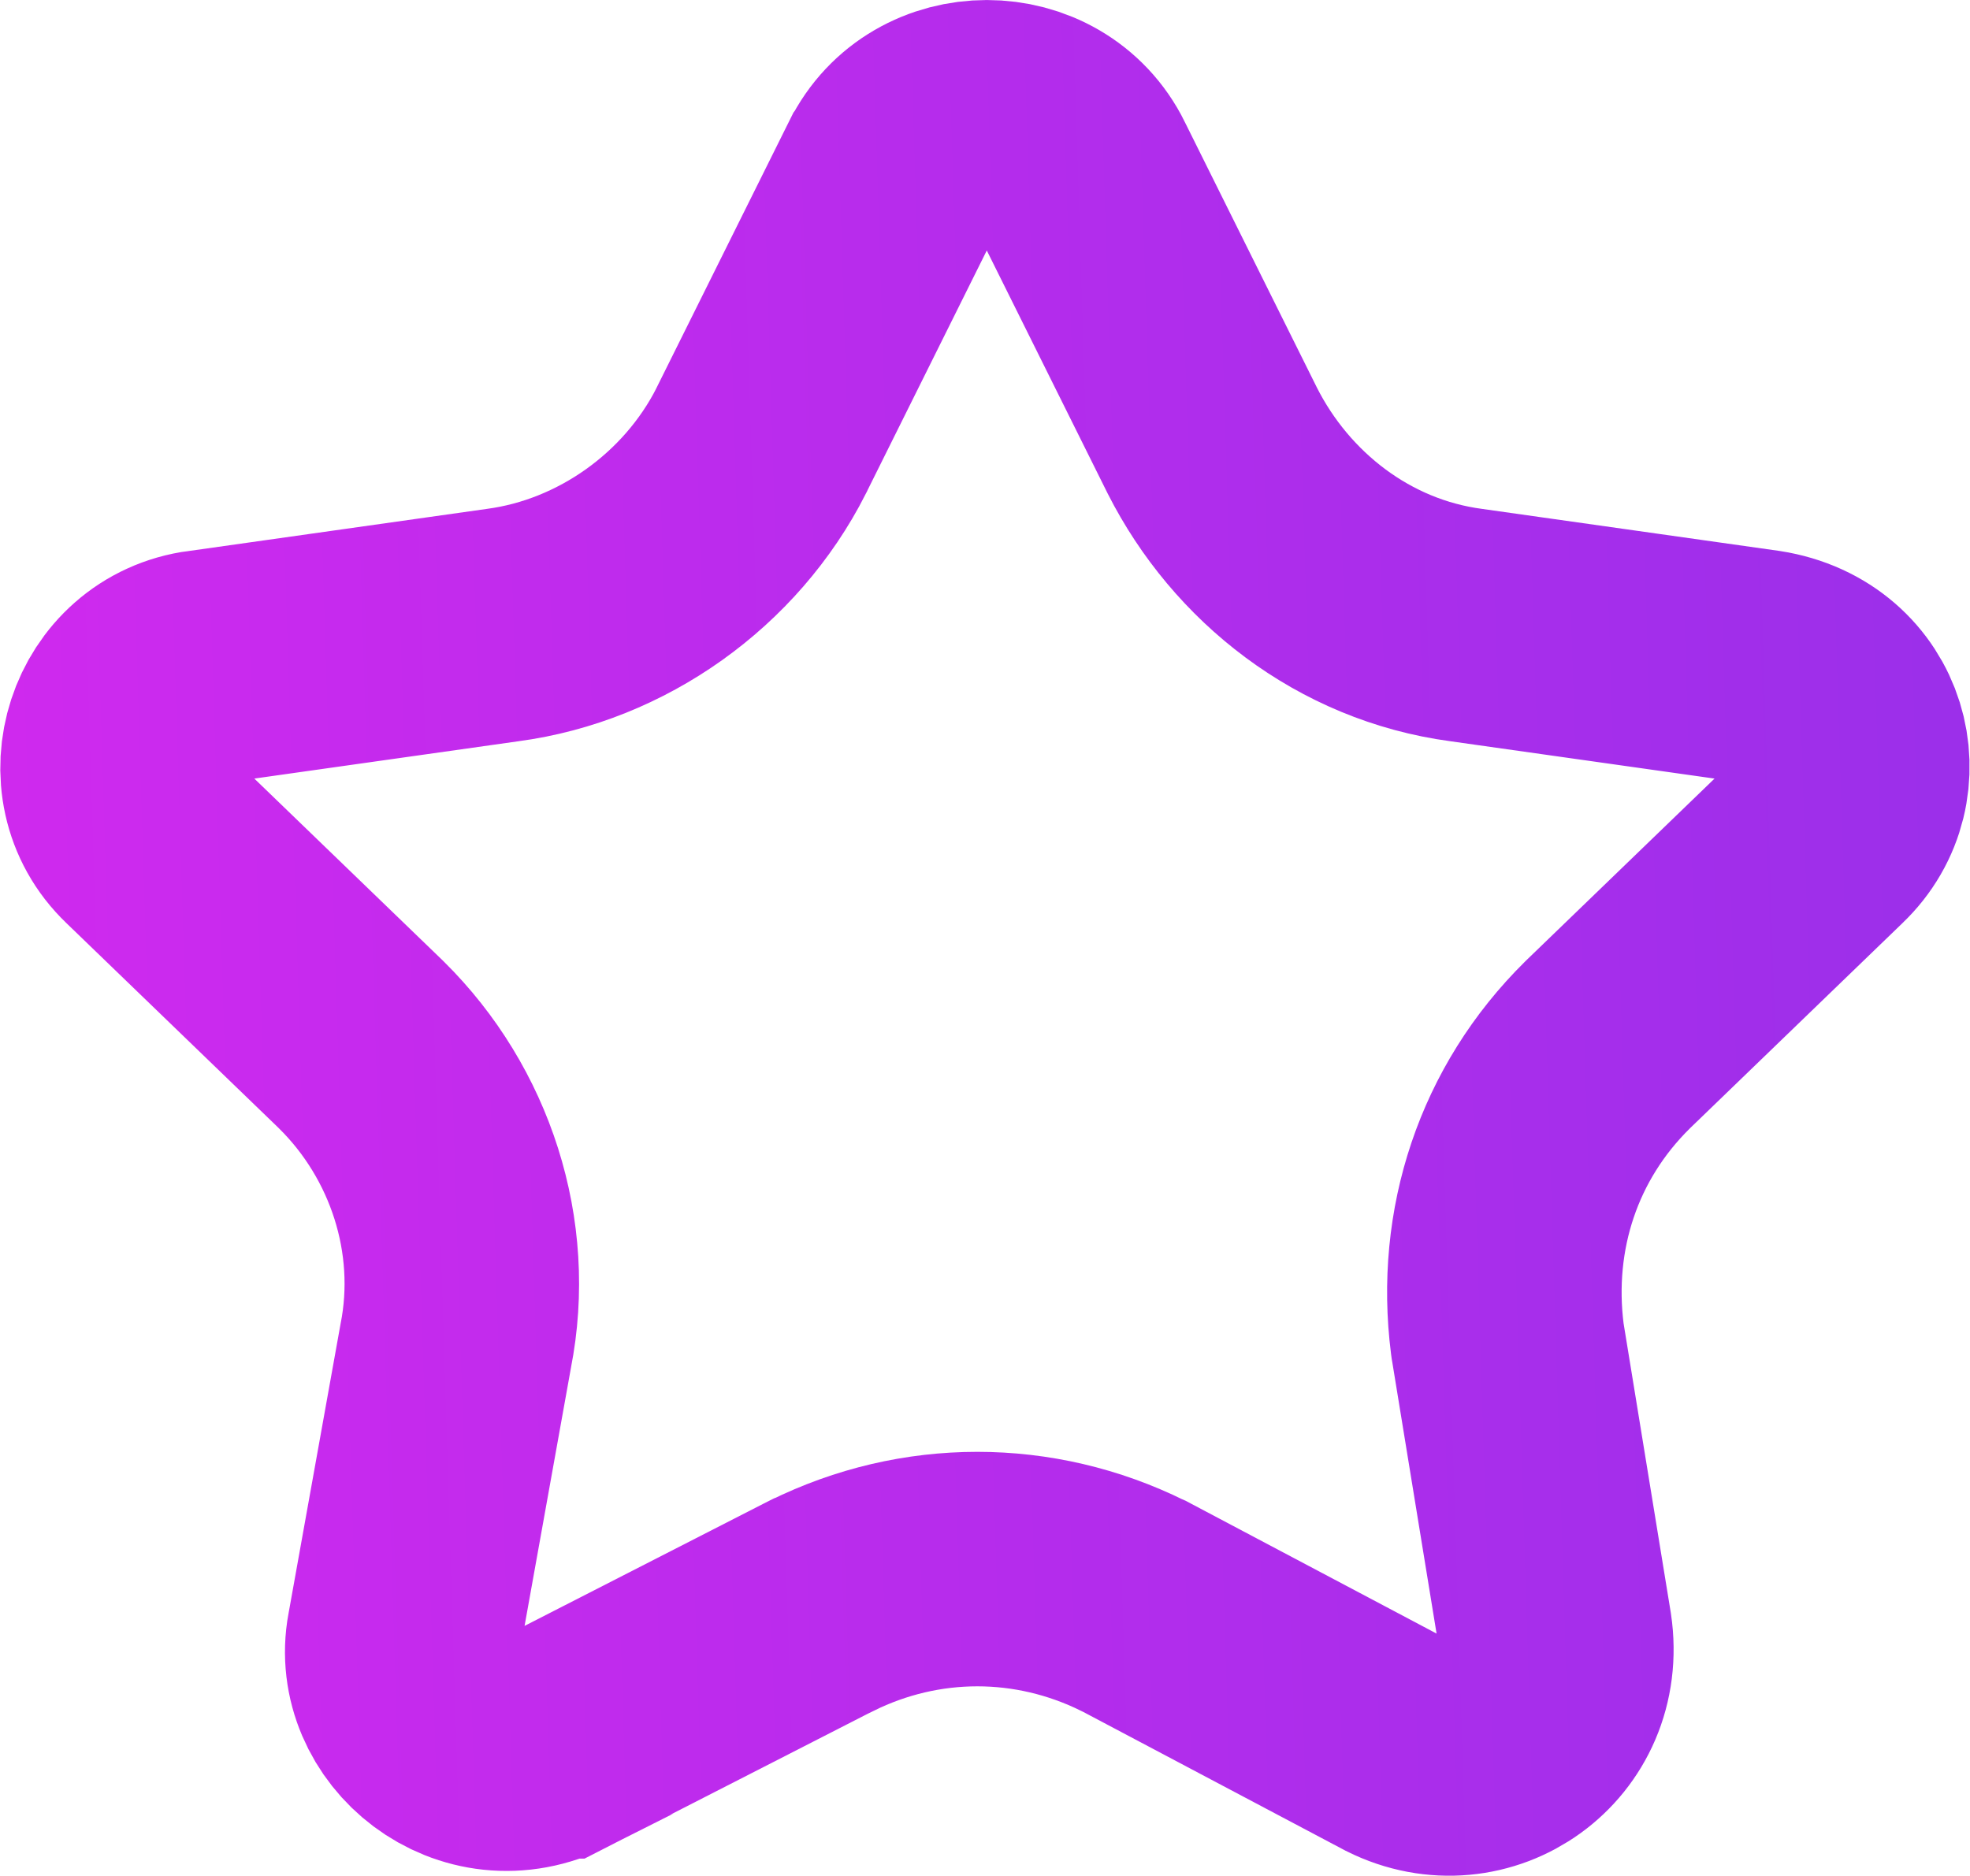<svg width="21" height="20" viewBox="0 0 21 20" fill="none" xmlns="http://www.w3.org/2000/svg">
<path d="M12.109 17.134L12.094 17.126L12.078 17.119C11.025 16.598 9.811 16.598 8.759 17.119L8.751 17.122L8.743 17.126L5.93 18.565C5.929 18.565 5.929 18.565 5.929 18.566C5.055 19.008 4.151 18.252 4.305 17.426L4.305 17.426L4.307 17.417L4.858 14.35C5.089 13.181 4.692 11.97 3.854 11.142L3.849 11.137L3.844 11.132L1.581 8.947L1.581 8.947L1.575 8.941C0.942 8.338 1.294 7.228 2.181 7.112L2.181 7.113L2.195 7.111L5.358 6.664C6.522 6.509 7.578 5.758 8.114 4.7L8.114 4.7L8.118 4.691L9.526 1.86L9.526 1.86L9.529 1.856C9.926 1.048 11.113 1.049 11.51 1.855L11.51 1.855L11.512 1.86L12.92 4.691L12.92 4.691L12.924 4.699C13.444 5.725 14.431 6.504 15.63 6.664L18.785 7.11C19.756 7.261 20.038 8.346 19.413 8.941L19.413 8.941L19.407 8.947L17.144 11.132L17.144 11.132L17.134 11.142C16.294 11.971 15.92 13.107 16.068 14.274L16.071 14.296L16.075 14.319L16.576 17.39C16.721 18.37 15.76 19.041 14.915 18.619L12.109 17.134Z" stroke="url(#paint0_linear_201_191)" stroke-width="2.5"/>
<defs>
<linearGradient id="paint0_linear_201_191" x1="21" y1="20" x2="-7.588" y2="20.89" gradientUnits="userSpaceOnUse">
<stop stop-color="#9C2FEA"/>
<stop offset="1" stop-color="#E327F0"/>
</linearGradient>
</defs>
</svg>

